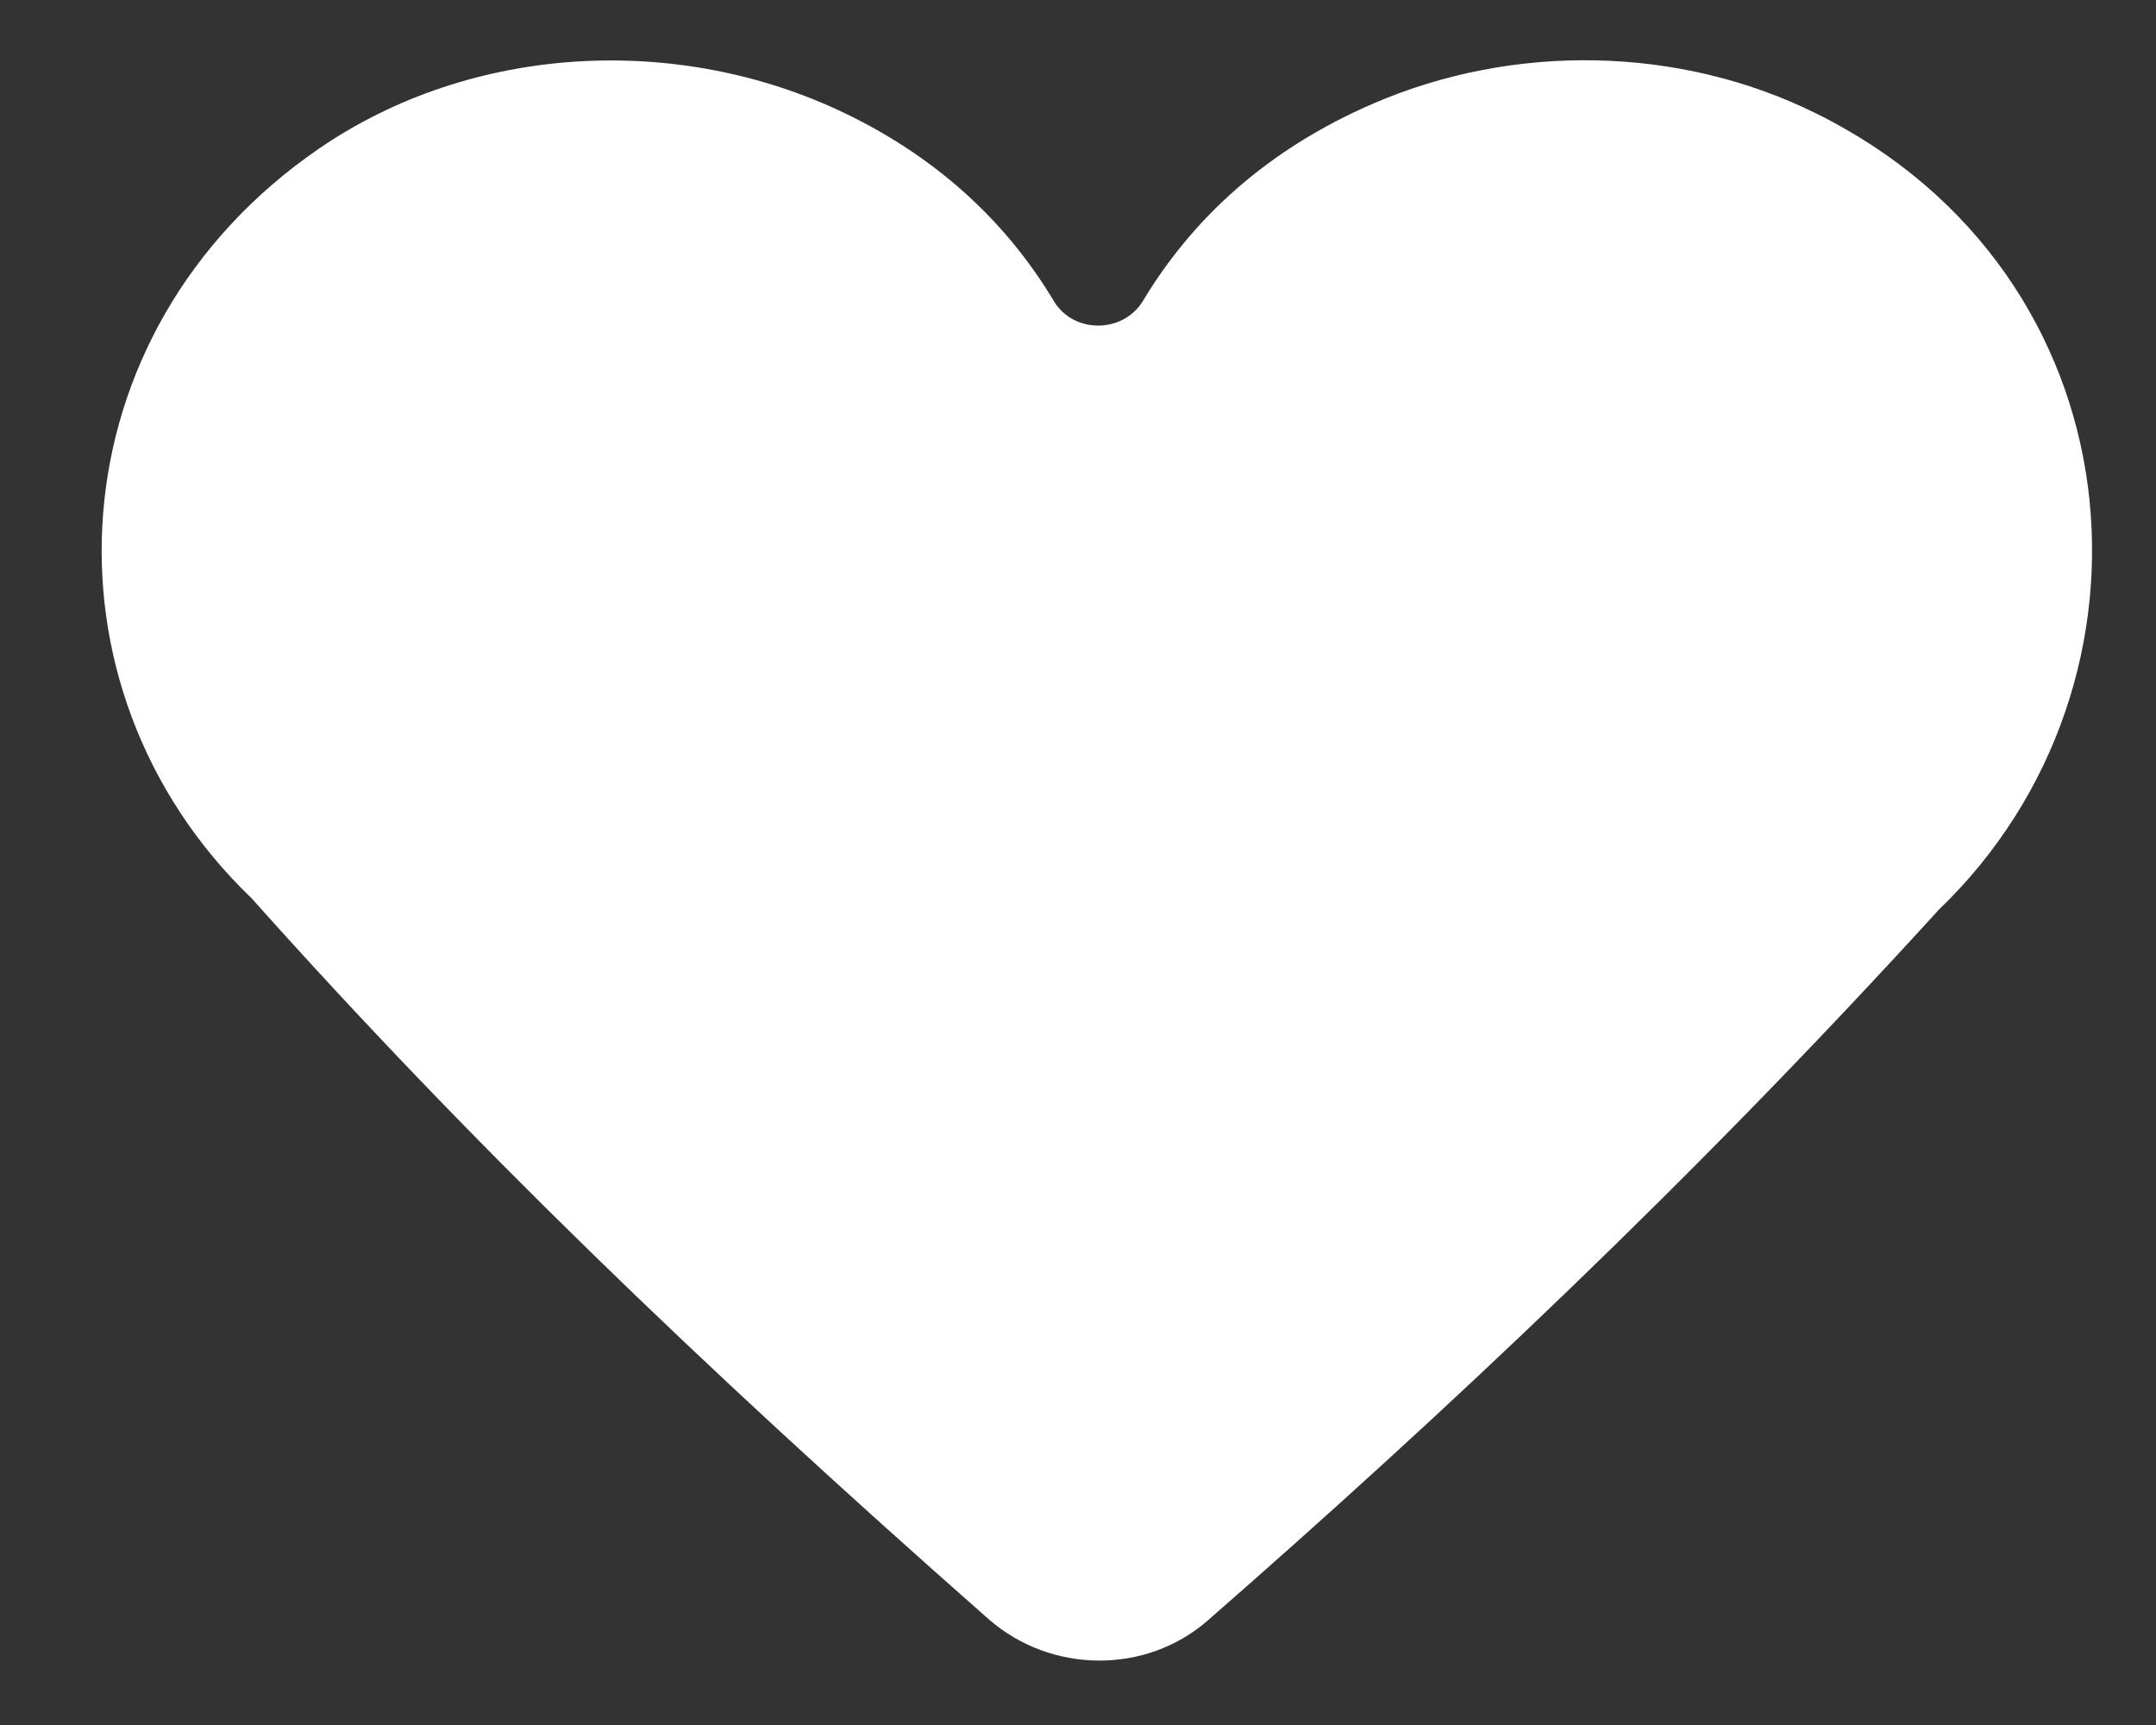 <?xml version="1.0" encoding="UTF-8" standalone="no"?>
<svg width="20px" height="16px" viewBox="0 0 20 16" version="1.1" xmlns="http://www.w3.org/2000/svg" xmlns:xlink="http://www.w3.org/1999/xlink">
    <rect x="0" y="0" width="20" height="16" fill="#333333" stroke="none"/>
    <!-- Generator: Sketch 39.1 (31720) - http://www.bohemiancoding.com/sketch -->
    <title>heart</title>
    <desc>Created with Sketch.</desc>
    <defs></defs>
    <g id="Design" stroke="none" stroke-width="1" fill="none" fill-rule="evenodd">
        <g id="Tab" transform="translate(-621, -1756)" fill="#FFFFFF">
            <g id="About-R18" transform="translate(23, 1754)">
                <g id="r18-details">
                    <g id="Group-10" transform="translate(598.943, 0.82)">
                        <path d="M15.898,2.229 C14.633,1.605 13.1,1.579 11.802,2.138 C10.8,2.569 10.112,3.219 9.662,3.967 C9.478,4.275 9.016,4.279 8.832,3.971 C8.413,3.272 7.786,2.658 6.89,2.228 C5.337,1.484 3.426,1.59 2.014,2.56 C-0.445,4.248 -0.652,7.552 1.392,9.513 C3.371,11.729 5.497,13.793 8.23,16.2 C8.806,16.703 9.689,16.715 10.267,16.205 C12.439,14.307 14.744,12.142 17.043,9.617 C19.236,7.513 18.918,3.719 15.898,2.229 Z" id="heart"></path>
                    </g>
                </g>
            </g>
        </g>
    </g>
</svg>